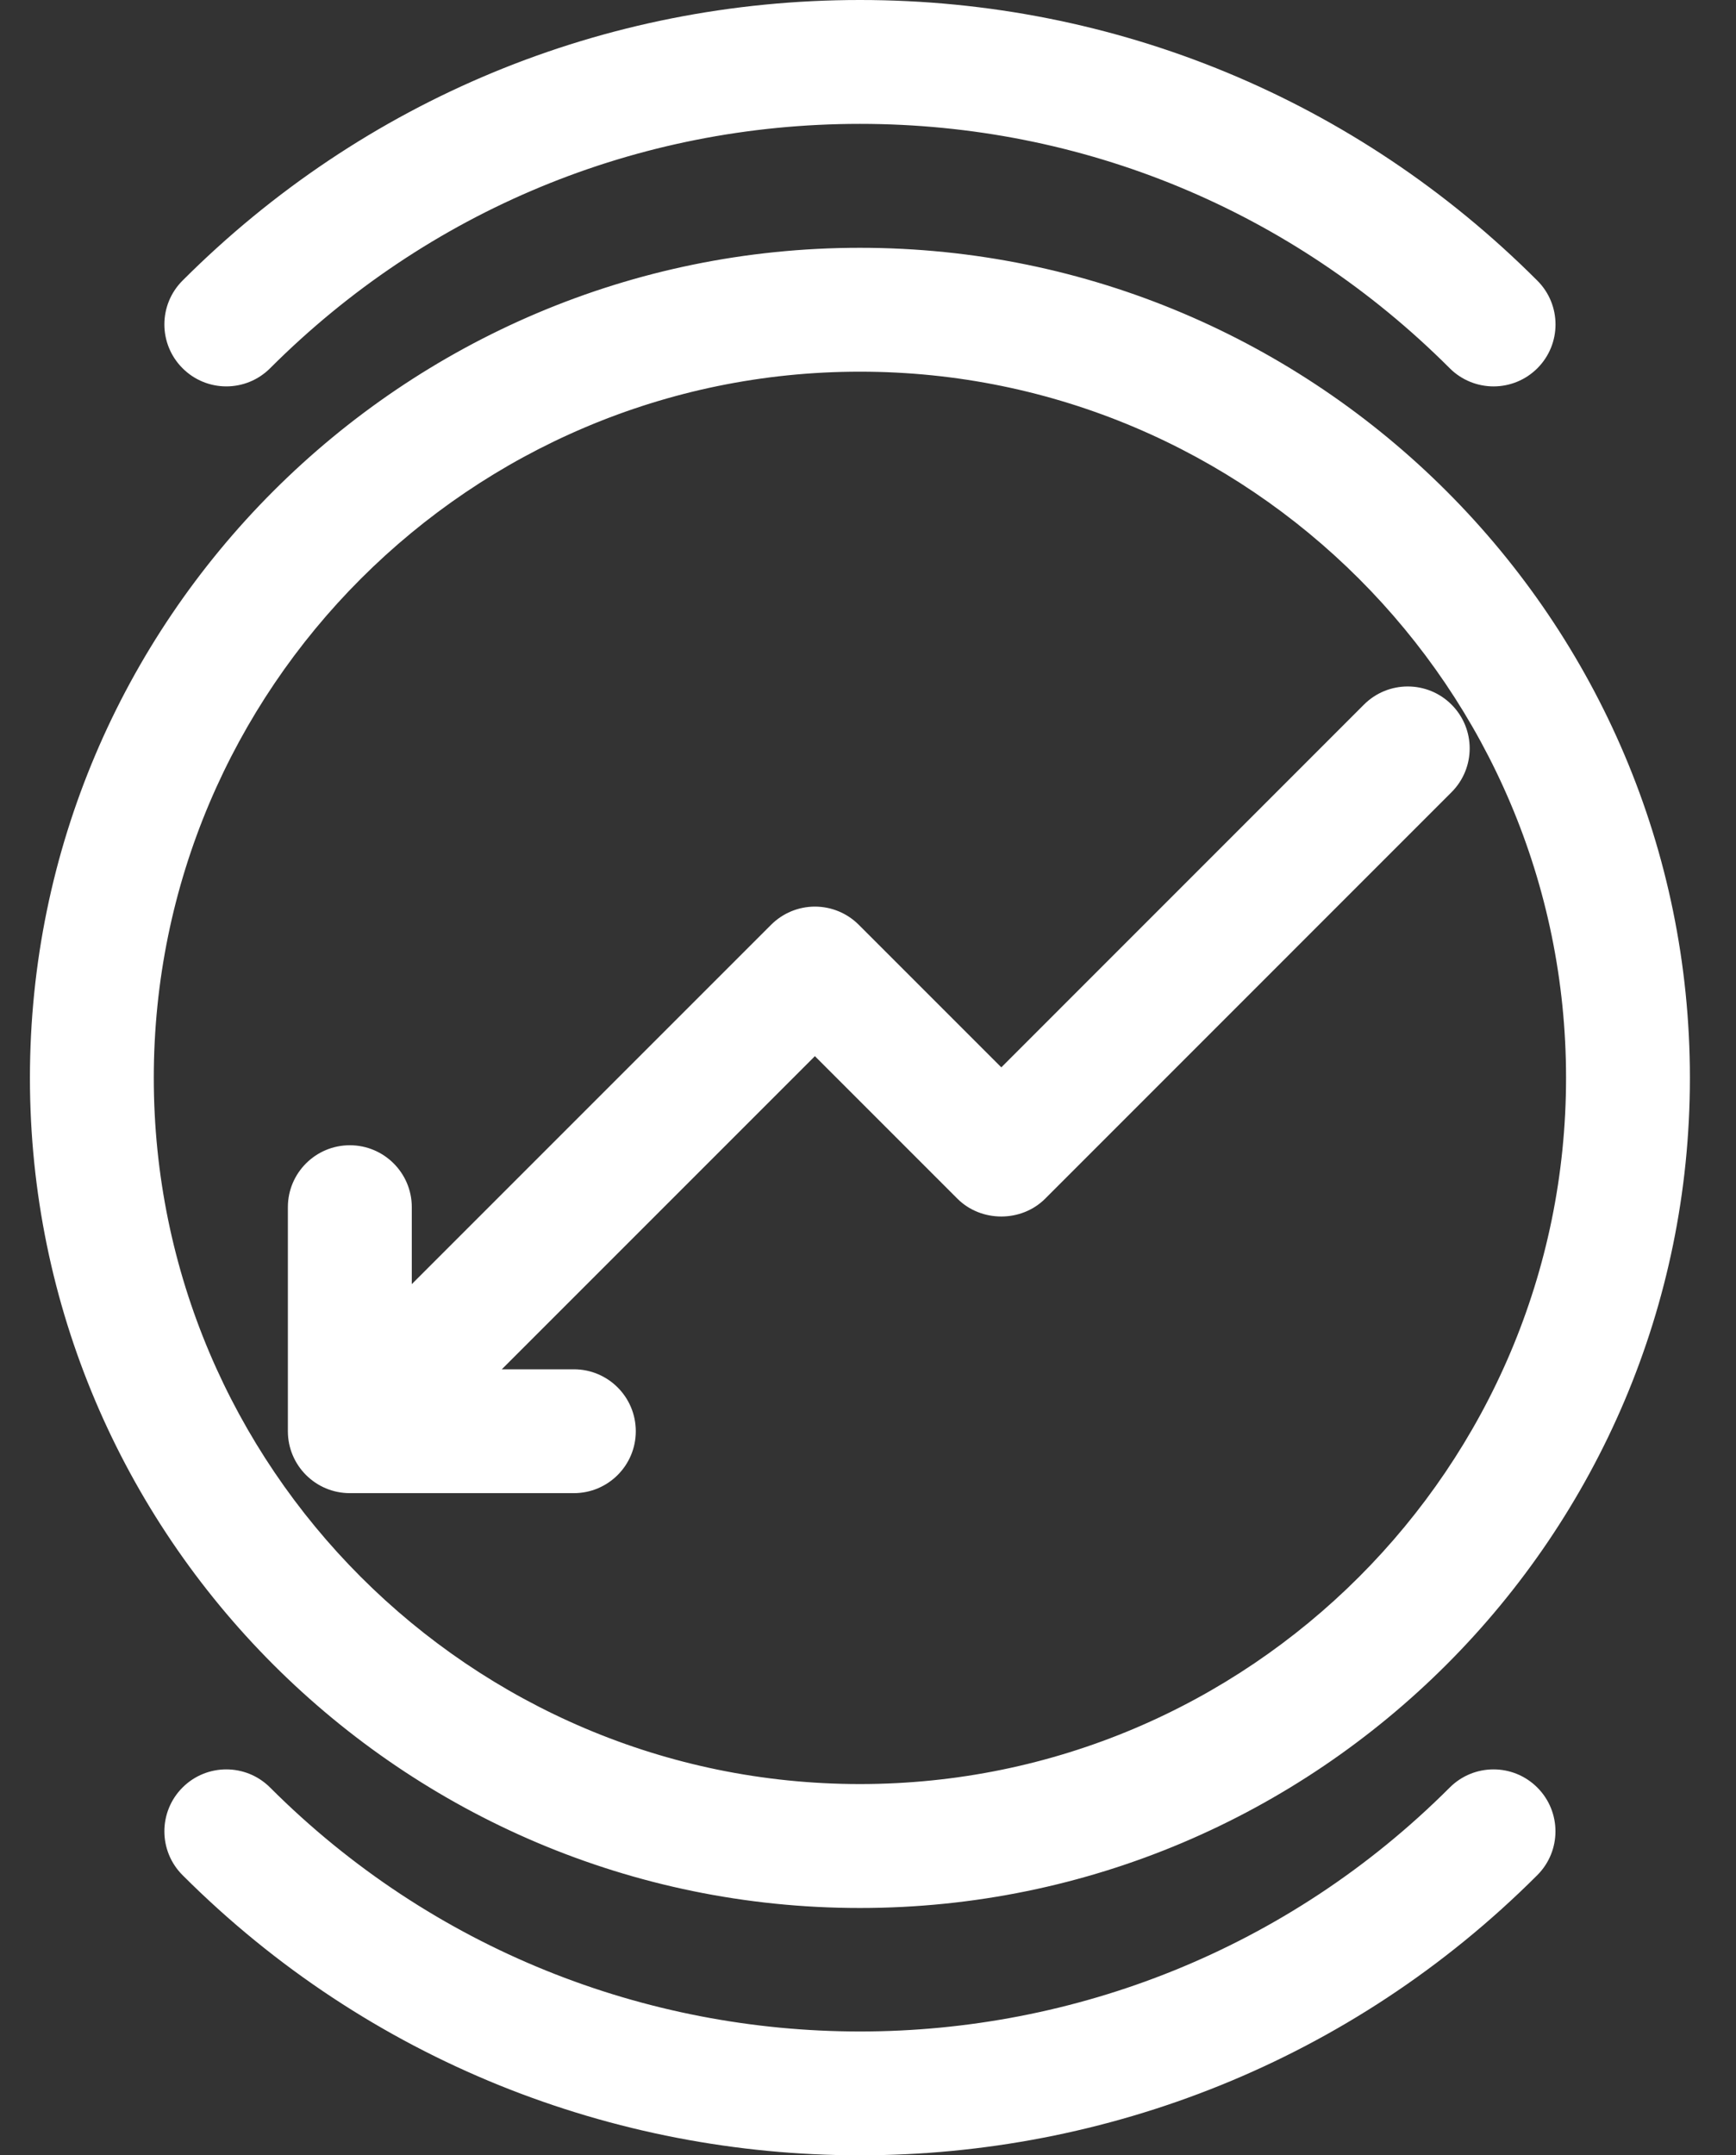 <svg width="29" height="36" viewBox="0 0 29 36" fill="none" xmlns="http://www.w3.org/2000/svg">
<rect x="0" y="0" width="29" height="36" fill="#333333" stroke="none"/>
<path d="M9.586 24.44C9.882 24.44 10.121 24.201 10.121 23.906C10.121 23.61 9.882 23.371 9.586 23.371H7.176L13.613 16.933L16.349 19.669C16.549 19.869 16.904 19.869 17.105 19.669L23.895 12.879C24.104 12.67 24.104 12.331 23.895 12.123C23.686 11.914 23.348 11.914 23.139 12.123L16.727 18.535L13.991 15.8C13.891 15.699 13.755 15.643 13.613 15.643C13.471 15.643 13.335 15.699 13.235 15.8L6.379 22.656V20.163C6.379 19.868 6.139 19.629 5.844 19.629C5.549 19.629 5.309 19.868 5.309 20.163V23.906C5.309 24.201 5.549 24.44 5.844 24.44H9.586Z" fill="white"/>
<path d="M14.365 31.369C21.735 31.369 27.73 25.373 27.73 18.004C27.73 10.634 21.735 4.639 14.365 4.639C6.996 4.639 1 10.634 1 18.004C1 25.373 6.995 31.369 14.365 31.369ZM14.365 5.708C21.145 5.708 26.661 11.224 26.661 18.003C26.661 24.784 21.145 30.299 14.365 30.299C7.585 30.299 2.069 24.784 2.069 18.003C2.069 11.224 7.585 5.708 14.365 5.708Z" fill="white"/>
<path d="M24.572 30.21C18.944 35.838 9.787 35.838 4.159 30.21C3.95 30.002 3.612 30.002 3.403 30.21C3.194 30.419 3.194 30.758 3.403 30.966C6.425 33.989 10.395 35.5 14.365 35.5C18.335 35.5 22.306 33.989 25.328 30.966C25.537 30.758 25.537 30.419 25.328 30.21C25.119 30.002 24.781 30.002 24.572 30.21Z" fill="white"/>
<path d="M4.159 5.797C6.885 3.071 10.51 1.569 14.365 1.569C18.221 1.569 21.846 3.071 24.572 5.797C24.676 5.902 24.813 5.954 24.95 5.954C25.087 5.954 25.224 5.902 25.328 5.797C25.537 5.588 25.537 5.25 25.328 5.041C22.4 2.113 18.506 0.5 14.365 0.5C10.224 0.5 6.331 2.113 3.403 5.041C3.194 5.25 3.194 5.588 3.403 5.797C3.611 6.006 3.95 6.006 4.159 5.797Z" fill="white"/>
<path fill-rule="evenodd" clip-rule="evenodd" d="M3.049 4.687C6.071 1.665 10.092 0 14.365 0C18.639 0 22.66 1.665 25.682 4.688C26.086 5.092 26.086 5.747 25.682 6.151C25.48 6.353 25.214 6.454 24.95 6.454C24.686 6.454 24.42 6.353 24.218 6.151C21.586 3.518 18.088 2.069 14.365 2.069C10.642 2.069 7.145 3.518 4.512 6.151C4.108 6.555 3.453 6.555 3.049 6.15C2.645 5.746 2.645 5.091 3.049 4.687ZM14.365 1C10.357 1 6.59 2.56 3.756 5.394C3.743 5.408 3.743 5.43 3.756 5.443C3.77 5.457 3.792 5.457 3.805 5.443C6.625 2.623 10.377 1.069 14.365 1.069C18.353 1.069 22.105 2.623 24.925 5.443C24.93 5.448 24.933 5.45 24.937 5.451C24.941 5.453 24.945 5.454 24.95 5.454C24.955 5.454 24.959 5.453 24.963 5.451C24.967 5.45 24.97 5.448 24.974 5.443C24.988 5.43 24.988 5.408 24.974 5.395C22.14 2.56 18.374 1 14.365 1ZM0.5 18.004C0.5 10.358 6.719 4.139 14.365 4.139C22.011 4.139 28.23 10.358 28.23 18.004C28.23 25.649 22.011 31.869 14.365 31.869C6.719 31.869 0.5 25.649 0.5 18.004ZM14.365 5.139C7.272 5.139 1.5 10.91 1.5 18.004C1.5 25.097 7.272 30.869 14.365 30.869C21.459 30.869 27.23 25.097 27.23 18.004C27.23 10.91 21.459 5.139 14.365 5.139ZM14.365 6.208C7.861 6.208 2.569 11.5 2.569 18.003C2.569 24.507 7.861 29.799 14.365 29.799C20.869 29.799 26.161 24.507 26.161 18.003C26.161 11.5 20.869 6.208 14.365 6.208ZM1.569 18.003C1.569 10.947 7.309 5.208 14.365 5.208C21.421 5.208 27.161 10.947 27.161 18.003C27.161 25.06 21.421 30.799 14.365 30.799C7.309 30.799 1.569 25.06 1.569 18.003ZM24.248 11.769C23.844 11.365 23.189 11.365 22.785 11.769H24.248ZM24.248 11.769C24.652 12.173 24.652 12.828 24.248 13.232L17.458 20.023C17.062 20.418 16.391 20.418 15.995 20.023L13.613 17.641L8.383 22.871H9.586C10.158 22.871 10.621 23.334 10.621 23.906C10.621 24.477 10.158 24.94 9.586 24.94H5.844C5.273 24.94 4.809 24.477 4.809 23.906V20.163C4.809 19.592 5.273 19.129 5.844 19.129C6.415 19.129 6.879 19.592 6.879 20.163V21.449L12.882 15.446C13.075 15.253 13.338 15.143 13.613 15.143C13.888 15.143 14.151 15.252 14.345 15.446L16.727 17.828L22.785 11.769M23.541 12.476C23.528 12.463 23.506 12.462 23.492 12.476L16.727 19.242L13.638 16.153C13.631 16.147 13.622 16.143 13.613 16.143C13.604 16.143 13.595 16.146 13.588 16.153L5.879 23.863V20.163C5.879 20.144 5.863 20.129 5.844 20.129C5.825 20.129 5.809 20.144 5.809 20.163V23.906C5.809 23.925 5.825 23.94 5.844 23.94H9.586C9.606 23.94 9.621 23.925 9.621 23.906C9.621 23.887 9.606 23.871 9.586 23.871H5.969L13.613 16.226L16.701 19.314L16.704 19.316C16.709 19.317 16.717 19.319 16.727 19.319C16.736 19.319 16.744 19.317 16.749 19.316L16.752 19.314L23.541 12.525C23.555 12.511 23.555 12.489 23.541 12.476ZM24.218 29.857C24.622 29.453 25.277 29.453 25.681 29.857C26.085 30.261 26.085 30.916 25.681 31.32C22.561 34.44 18.462 36 14.365 36C10.268 36 6.169 34.44 3.049 31.32C2.645 30.916 2.645 30.261 3.049 29.857M3.049 29.857C3.453 29.453 4.108 29.453 4.512 29.857C9.945 35.29 18.786 35.29 24.218 29.857M24.974 30.564C24.961 30.55 24.939 30.55 24.926 30.564C19.102 36.387 9.628 36.387 3.805 30.564C3.792 30.55 3.77 30.55 3.756 30.564C3.743 30.577 3.743 30.599 3.756 30.613C6.681 33.538 10.522 35 14.365 35C18.209 35 22.05 33.537 24.974 30.613C24.988 30.599 24.988 30.577 24.974 30.564Z" fill="white"/>
</svg>
